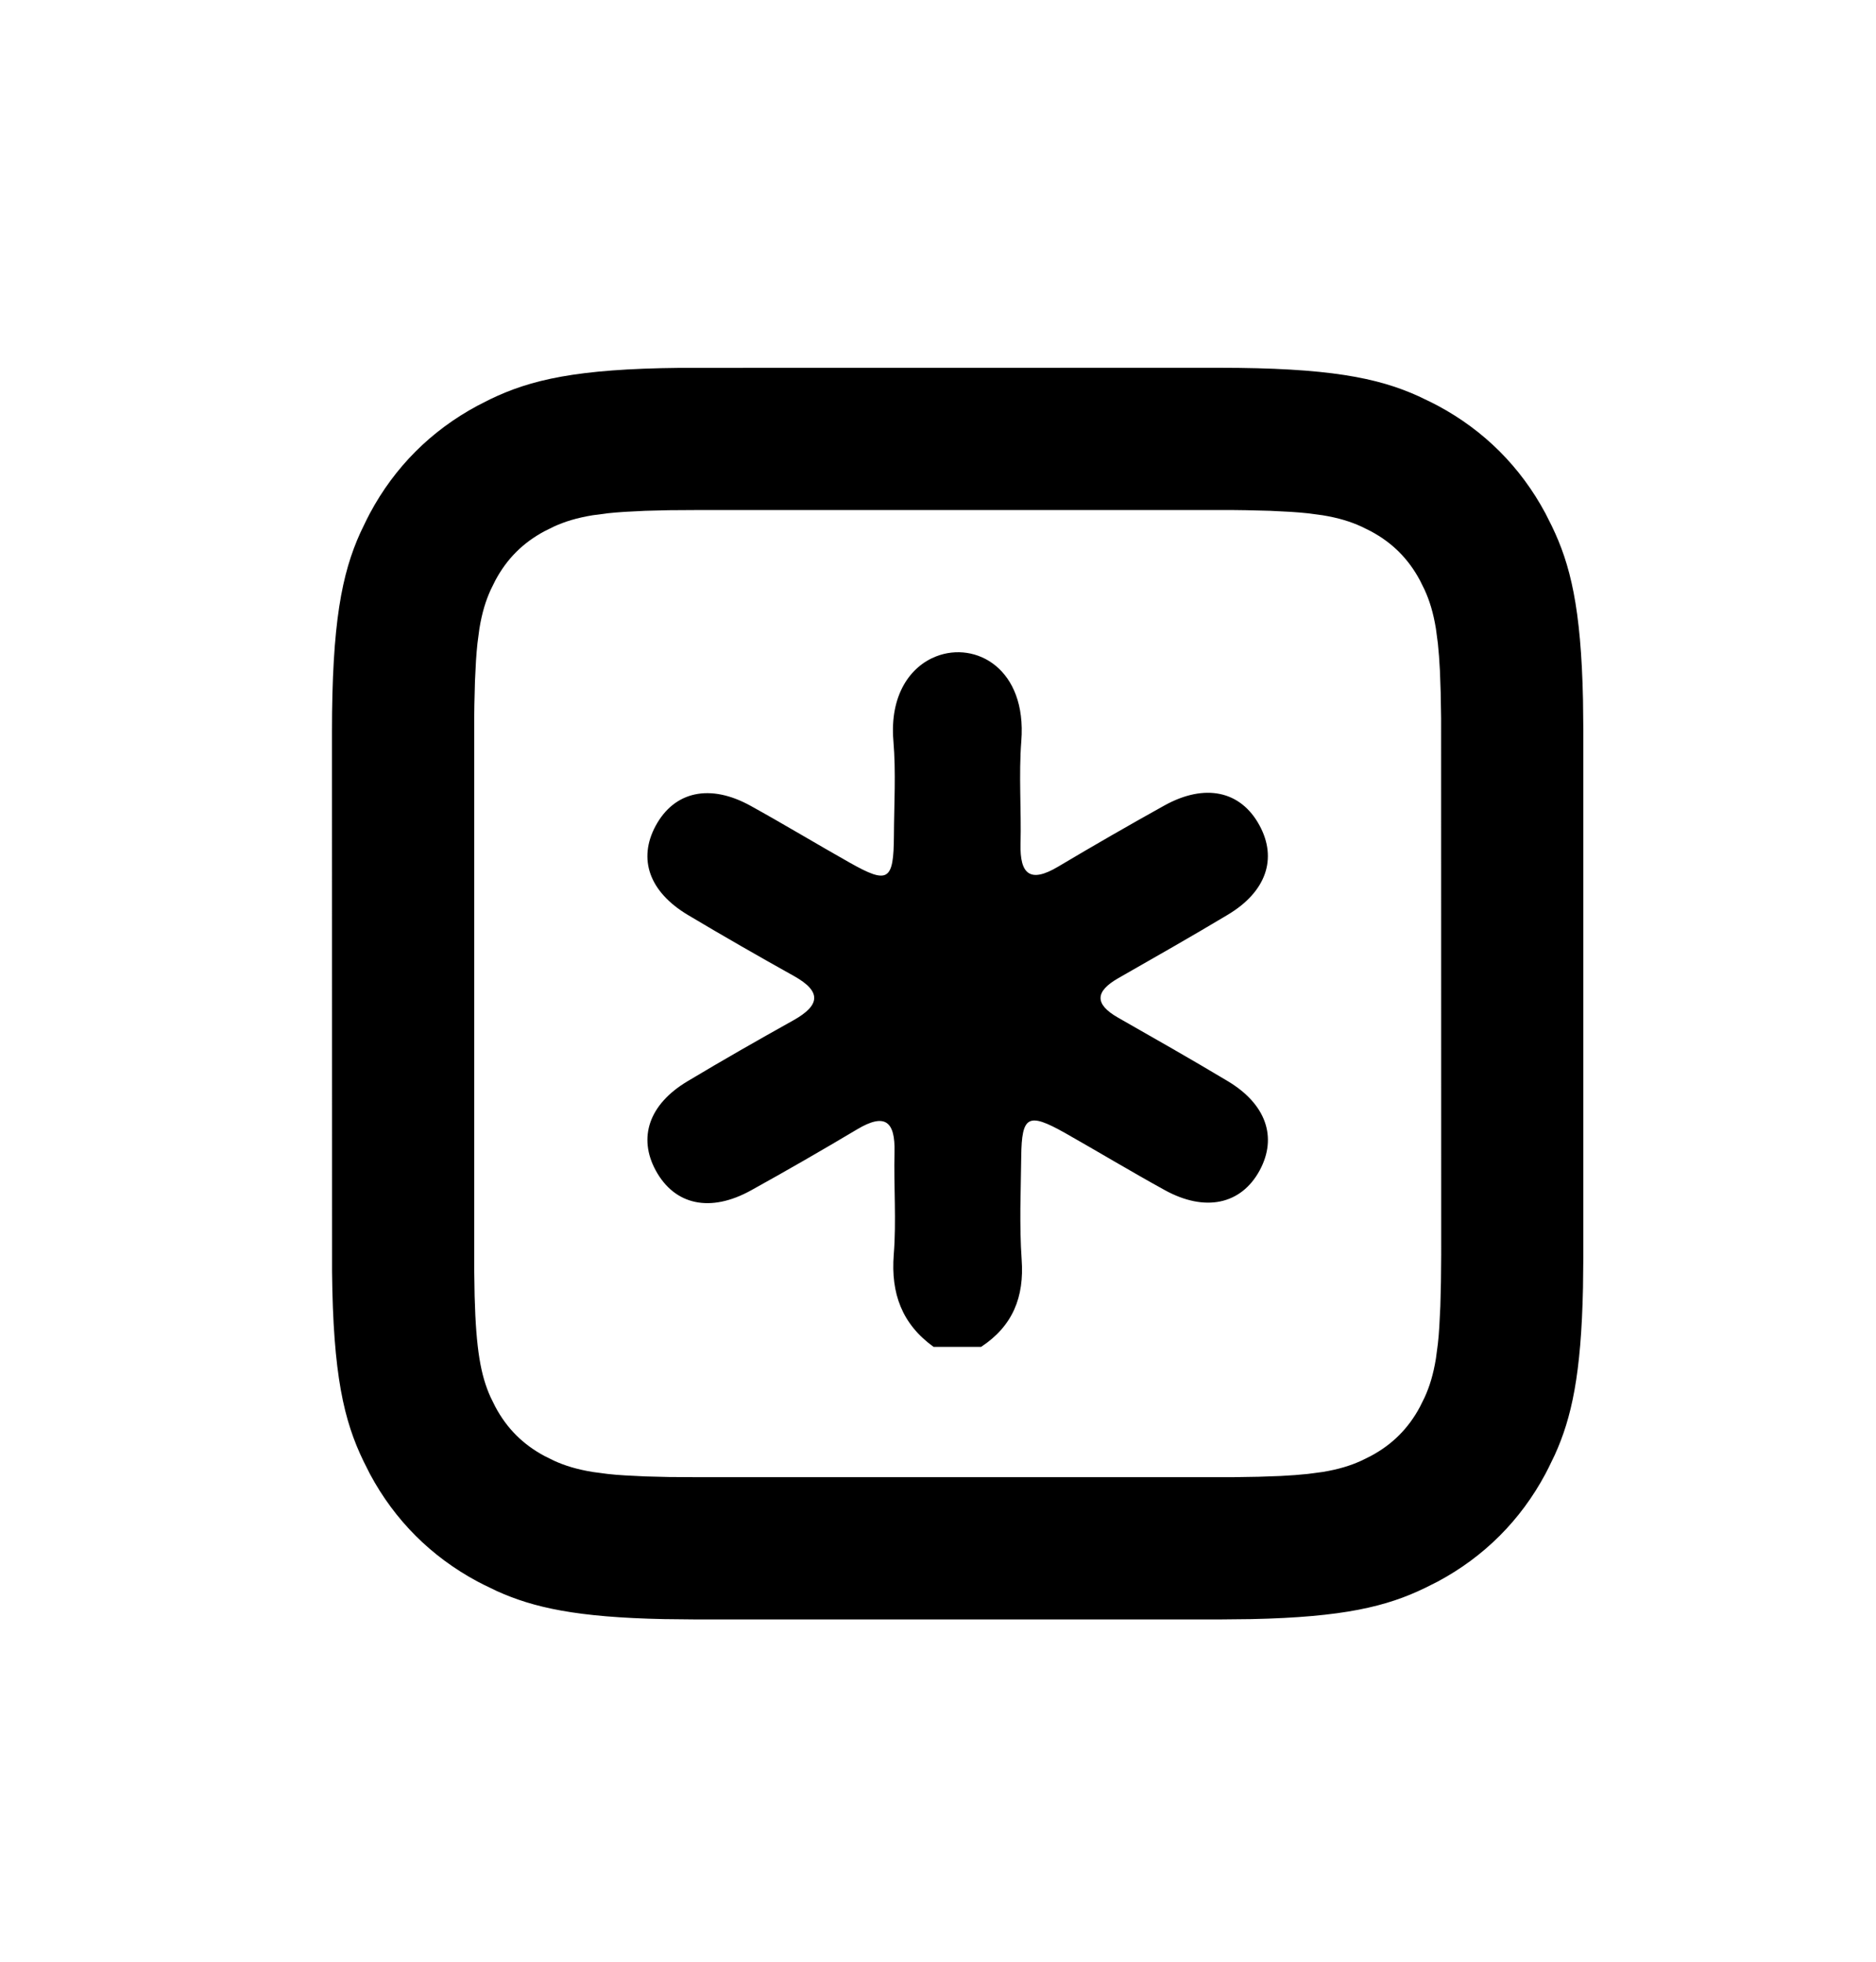 <svg width="22" height="23" viewBox="0 0 22 23" fill="none" xmlns="http://www.w3.org/2000/svg">
<g id="SVG">
<g id="icon_cooling-box">
<path id="Combined-Shape" fill-rule="evenodd" clip-rule="evenodd" d="M14.293 4.312C15.576 4.312 16.154 4.427 16.637 4.646L16.788 4.719L16.862 4.757C17.405 5.048 17.832 5.475 18.123 6.018L18.198 6.167C18.416 6.617 18.541 7.123 18.564 8.205L18.568 8.588V14.711L18.564 15.094C18.543 16.116 18.43 16.624 18.234 17.056L18.161 17.207L18.123 17.281C17.832 17.824 17.405 18.251 16.862 18.542L16.713 18.617C16.263 18.835 15.757 18.96 14.675 18.983L14.293 18.987H8.169L7.786 18.983C6.764 18.962 6.256 18.849 5.824 18.653L5.673 18.58L5.599 18.542C5.056 18.251 4.629 17.824 4.338 17.281L4.263 17.132C4.033 16.657 3.906 16.12 3.894 14.908L3.893 8.588C3.893 7.304 4.008 6.726 4.227 6.243L4.3 6.092L4.338 6.018C4.629 5.475 5.056 5.048 5.599 4.757L5.748 4.681C6.224 4.452 6.76 4.325 7.972 4.313L14.293 4.312ZM14.46 5.98L8.169 5.98L7.845 5.982L7.566 5.989L7.328 6.001C7.255 6.006 7.187 6.011 7.125 6.018L6.951 6.041C6.763 6.072 6.624 6.115 6.495 6.174L6.386 6.228C6.133 6.363 5.944 6.552 5.809 6.805L5.755 6.914C5.696 7.043 5.653 7.182 5.622 7.37L5.599 7.544C5.592 7.606 5.587 7.674 5.582 7.747L5.57 7.985L5.563 8.264C5.562 8.314 5.561 8.366 5.561 8.42V14.88L5.566 15.196C5.583 15.828 5.638 16.125 5.752 16.379L5.809 16.494C5.944 16.747 6.133 16.936 6.386 17.071L6.495 17.125C6.624 17.184 6.763 17.227 6.951 17.258L7.125 17.281C7.187 17.288 7.255 17.294 7.328 17.298L7.566 17.31L7.845 17.317L8.169 17.319L14.46 17.319L14.761 17.314L15.018 17.305C15.137 17.299 15.242 17.291 15.336 17.281L15.51 17.258C15.698 17.227 15.837 17.184 15.966 17.125L16.075 17.071C16.328 16.936 16.517 16.747 16.652 16.494L16.706 16.385C16.765 16.256 16.808 16.117 16.839 15.929L16.862 15.755C16.869 15.693 16.875 15.625 16.879 15.552L16.891 15.314L16.898 15.035L16.901 14.711L16.9 8.42L16.895 8.119L16.886 7.862C16.88 7.743 16.872 7.638 16.862 7.544L16.839 7.37C16.808 7.182 16.765 7.043 16.706 6.914L16.652 6.805C16.517 6.552 16.328 6.363 16.075 6.228L15.966 6.174C15.837 6.115 15.698 6.072 15.51 6.041L15.336 6.018C15.274 6.011 15.206 6.006 15.133 6.001L14.895 5.989L14.616 5.982C14.566 5.981 14.514 5.98 14.46 5.98ZM11.977 8.688C11.946 9.088 11.978 9.492 11.968 9.894C11.959 10.253 12.082 10.355 12.407 10.162C12.819 9.917 13.234 9.678 13.653 9.445C14.13 9.18 14.55 9.271 14.77 9.677C14.982 10.066 14.849 10.456 14.398 10.725C13.974 10.979 13.544 11.223 13.115 11.468C12.843 11.623 12.832 11.772 13.111 11.931C13.541 12.176 13.971 12.42 14.395 12.674C14.847 12.943 14.982 13.332 14.773 13.721C14.556 14.123 14.131 14.215 13.655 13.951C13.263 13.735 12.879 13.504 12.489 13.283C12.056 13.04 11.982 13.08 11.976 13.56L11.966 14.164C11.965 14.366 11.967 14.566 11.981 14.767C12.013 15.208 11.876 15.547 11.506 15.791H10.948C10.578 15.524 10.446 15.166 10.481 14.711C10.513 14.312 10.48 13.908 10.49 13.507C10.499 13.147 10.379 13.046 10.053 13.24C9.642 13.485 9.227 13.724 8.808 13.956C8.33 14.221 7.913 14.13 7.691 13.725C7.479 13.337 7.611 12.947 8.061 12.678C8.472 12.432 8.887 12.195 9.305 11.962C9.617 11.787 9.639 11.627 9.312 11.444C8.894 11.211 8.479 10.973 8.068 10.728C7.614 10.457 7.479 10.073 7.688 9.684C7.907 9.277 8.326 9.184 8.803 9.448C9.195 9.665 9.578 9.896 9.968 10.116C10.415 10.368 10.48 10.328 10.483 9.799C10.485 9.428 10.508 9.055 10.477 8.687C10.432 8.145 10.677 7.812 10.98 7.695C11.442 7.516 12.043 7.838 11.977 8.688Z" fill="black"/>
</g>
</g>
</svg>

